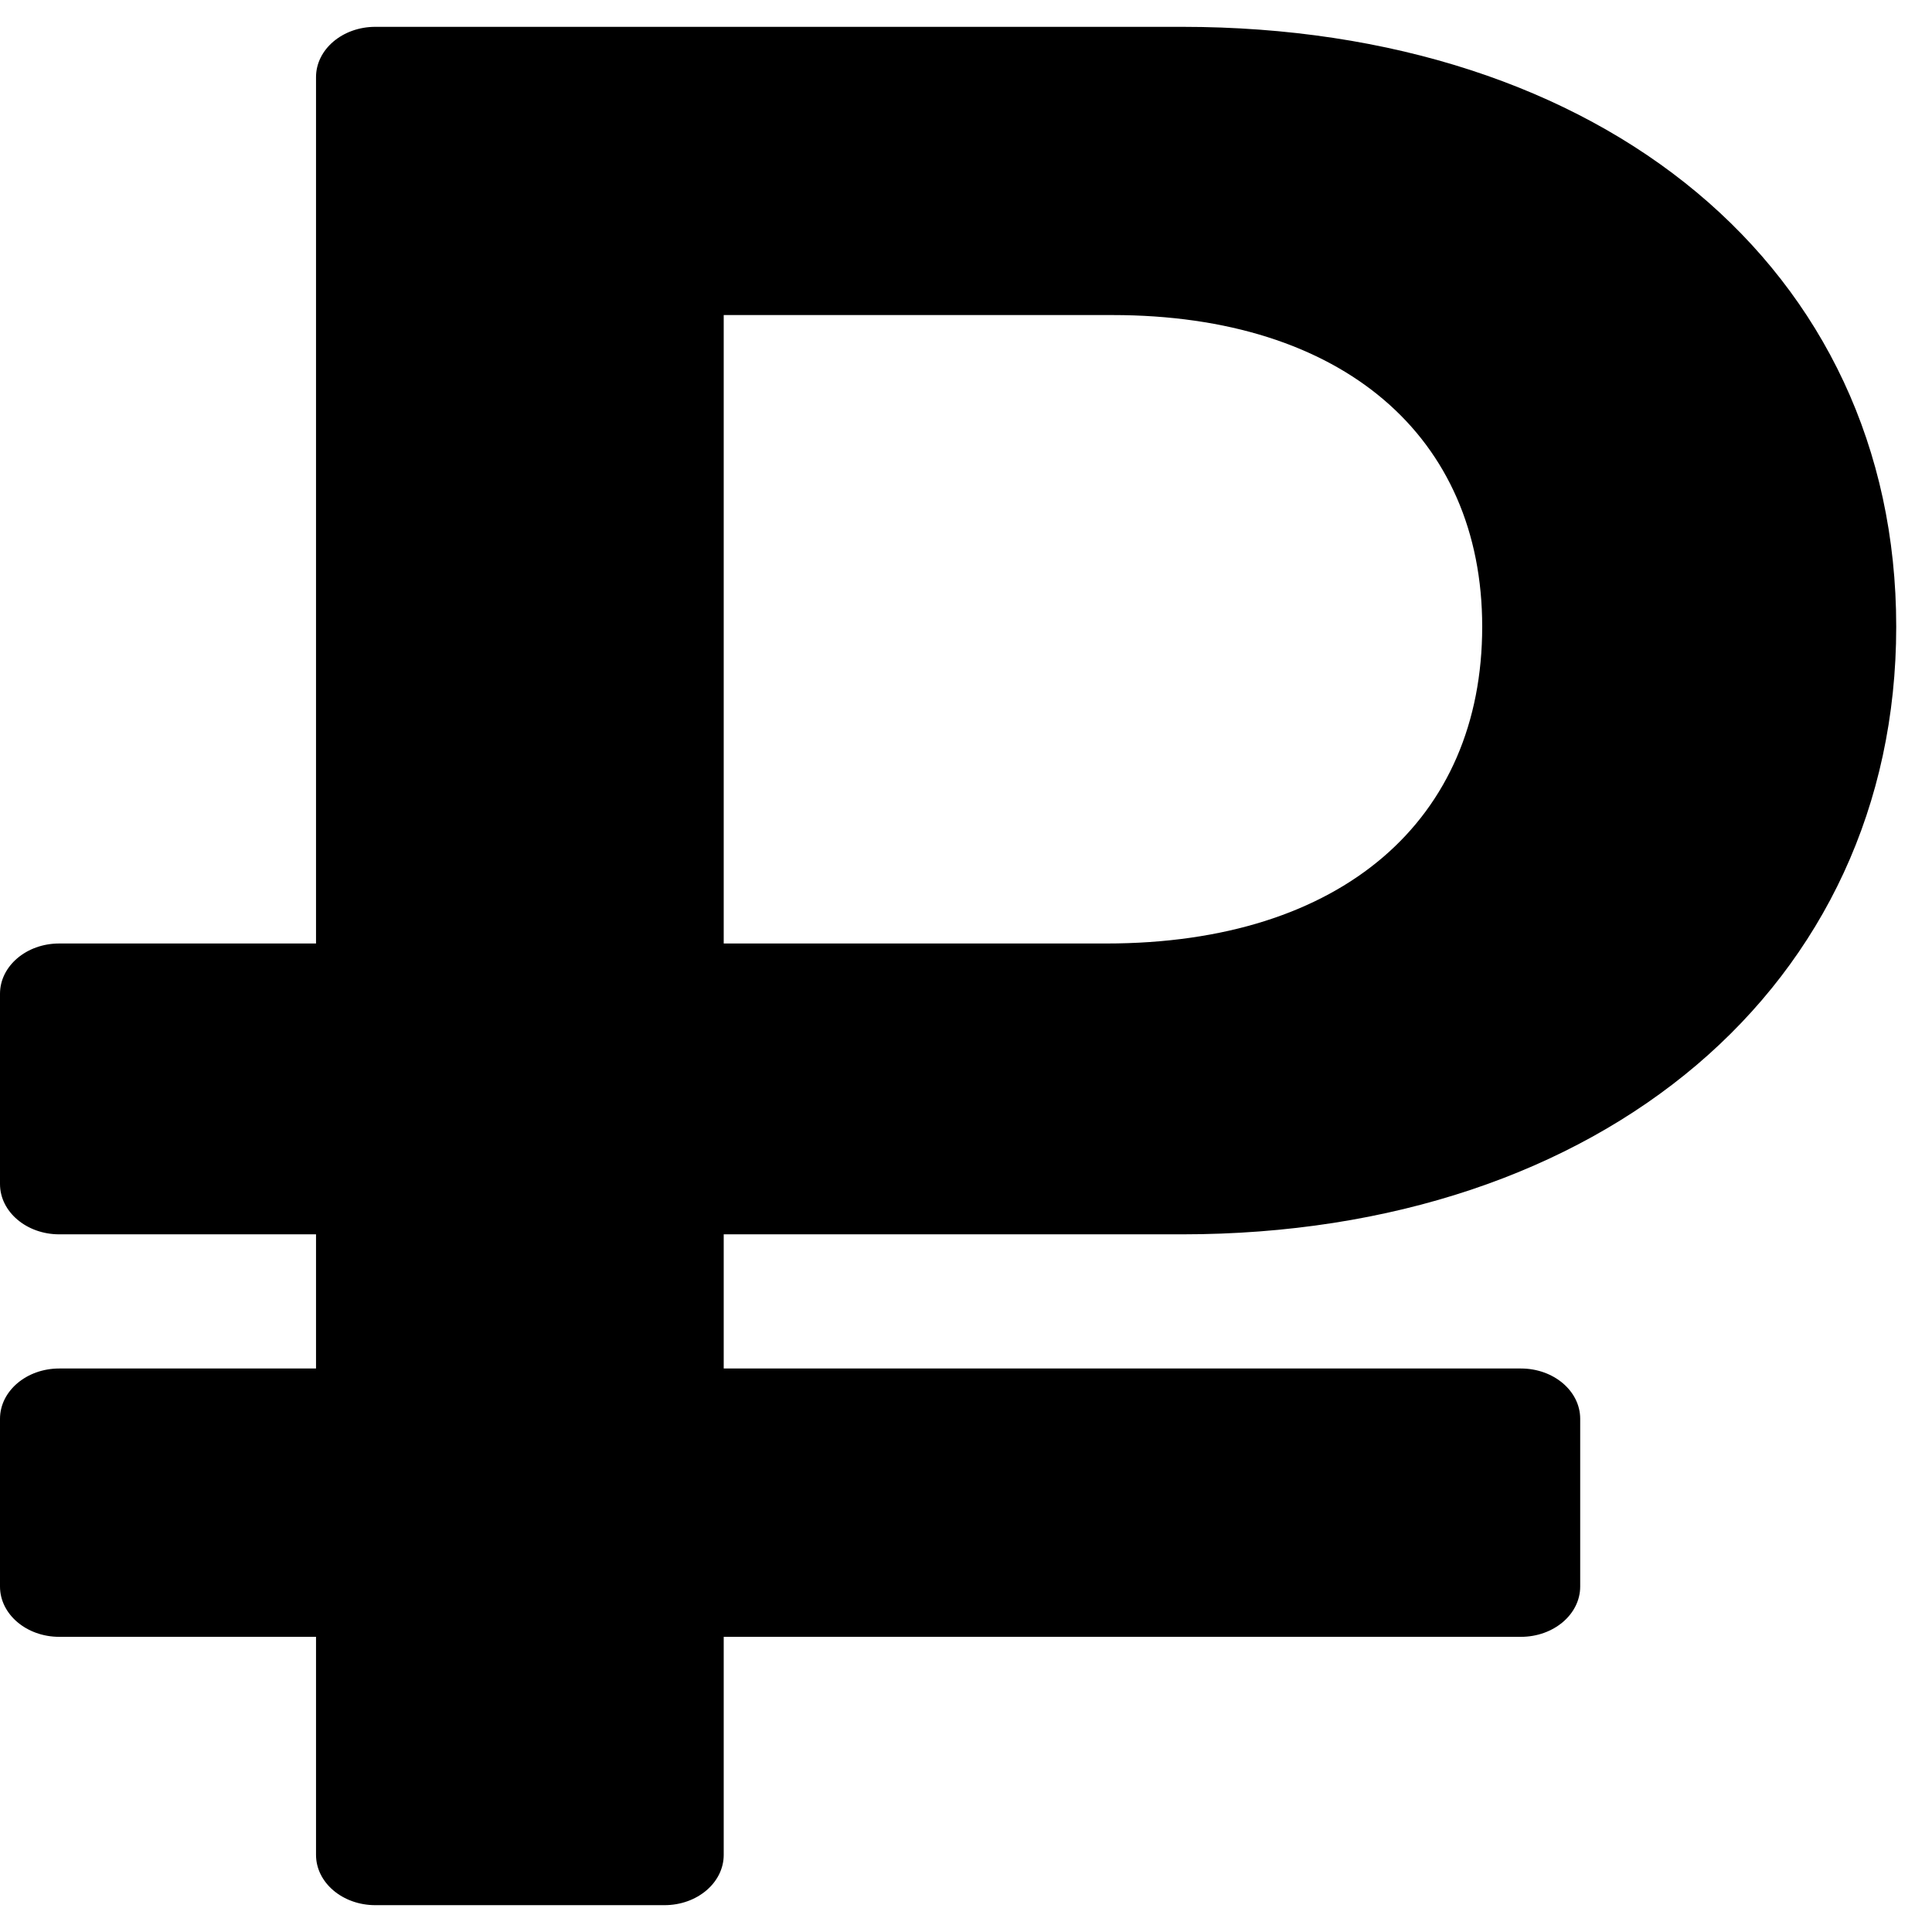<svg width="54" height="54" fill="none" xmlns="http://www.w3.org/2000/svg"><path d="M33.037 34.5C44.785 34.5 53 27.532 53 17.516 53 7.5 44.785.75 33.037.75H10.49c-.915 0-1.657.63-1.657 1.406v24.215H1.656C.742 26.37 0 27 0 27.777v5.317C0 33.87.742 34.5 1.656 34.5h7.177v3.75H1.656C.742 38.25 0 38.88 0 39.656v4.688c0 .776.742 1.406 1.656 1.406h7.177v6.094c0 .776.742 1.406 1.657 1.406h8.082c.915 0 1.656-.63 1.656-1.406V45.75H42.51c.915 0 1.657-.63 1.657-1.406v-4.688c0-.776-.742-1.406-1.657-1.406H20.228V34.5h12.809ZM20.228 8.806h10.865c6.449 0 10.335 3.412 10.335 8.71 0 5.371-3.886 8.855-10.511 8.855H20.228V8.806Z" fill="currentColor"/></svg>